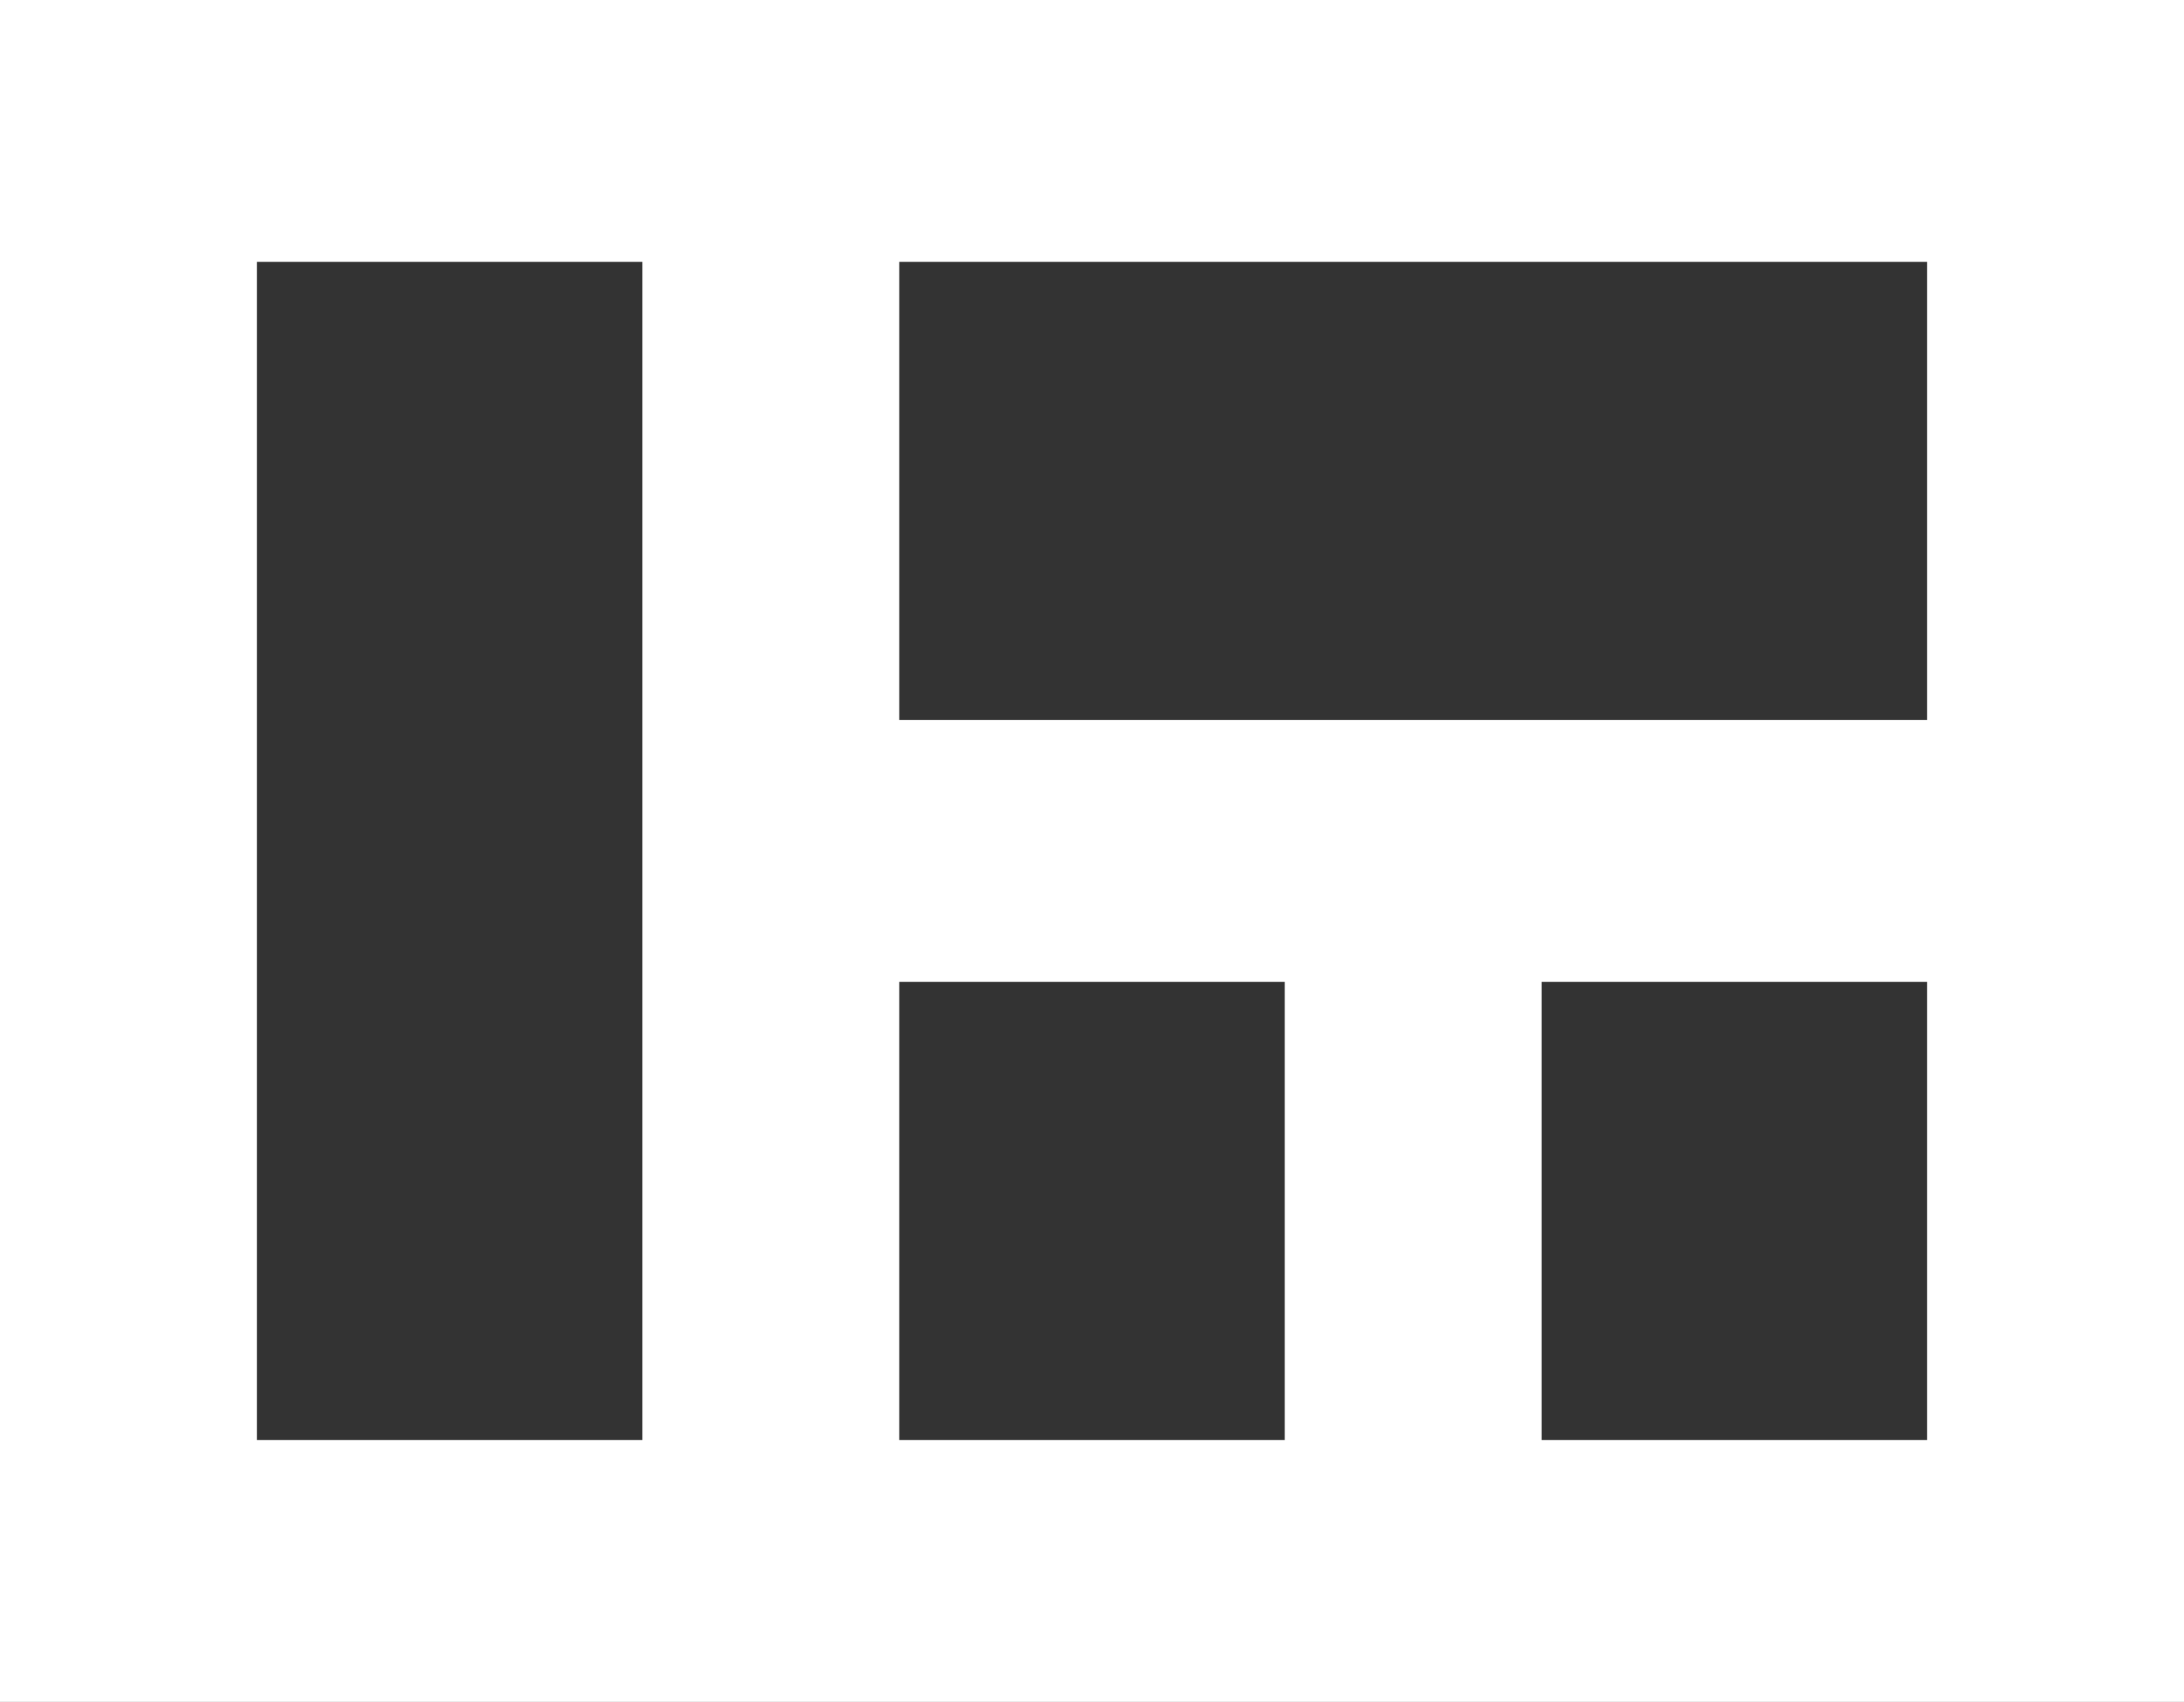 <svg width="163" height="127" viewBox="0 0 163 127" fill="none" xmlns="http://www.w3.org/2000/svg">
<rect x="0" y="0" width="163" height="127" fill="#333333" stroke="none"/>
<path d="M0 0V127H163V0H0ZM19.177 107.462V19.538H47.941V107.462H19.177ZM67.118 107.462V73.269H95.882V107.462H67.118ZM143.824 107.462H115.059V73.269H143.824V107.462ZM67.118 53.731V19.538H143.824V53.731H67.118Z" fill="white"/>
</svg>
